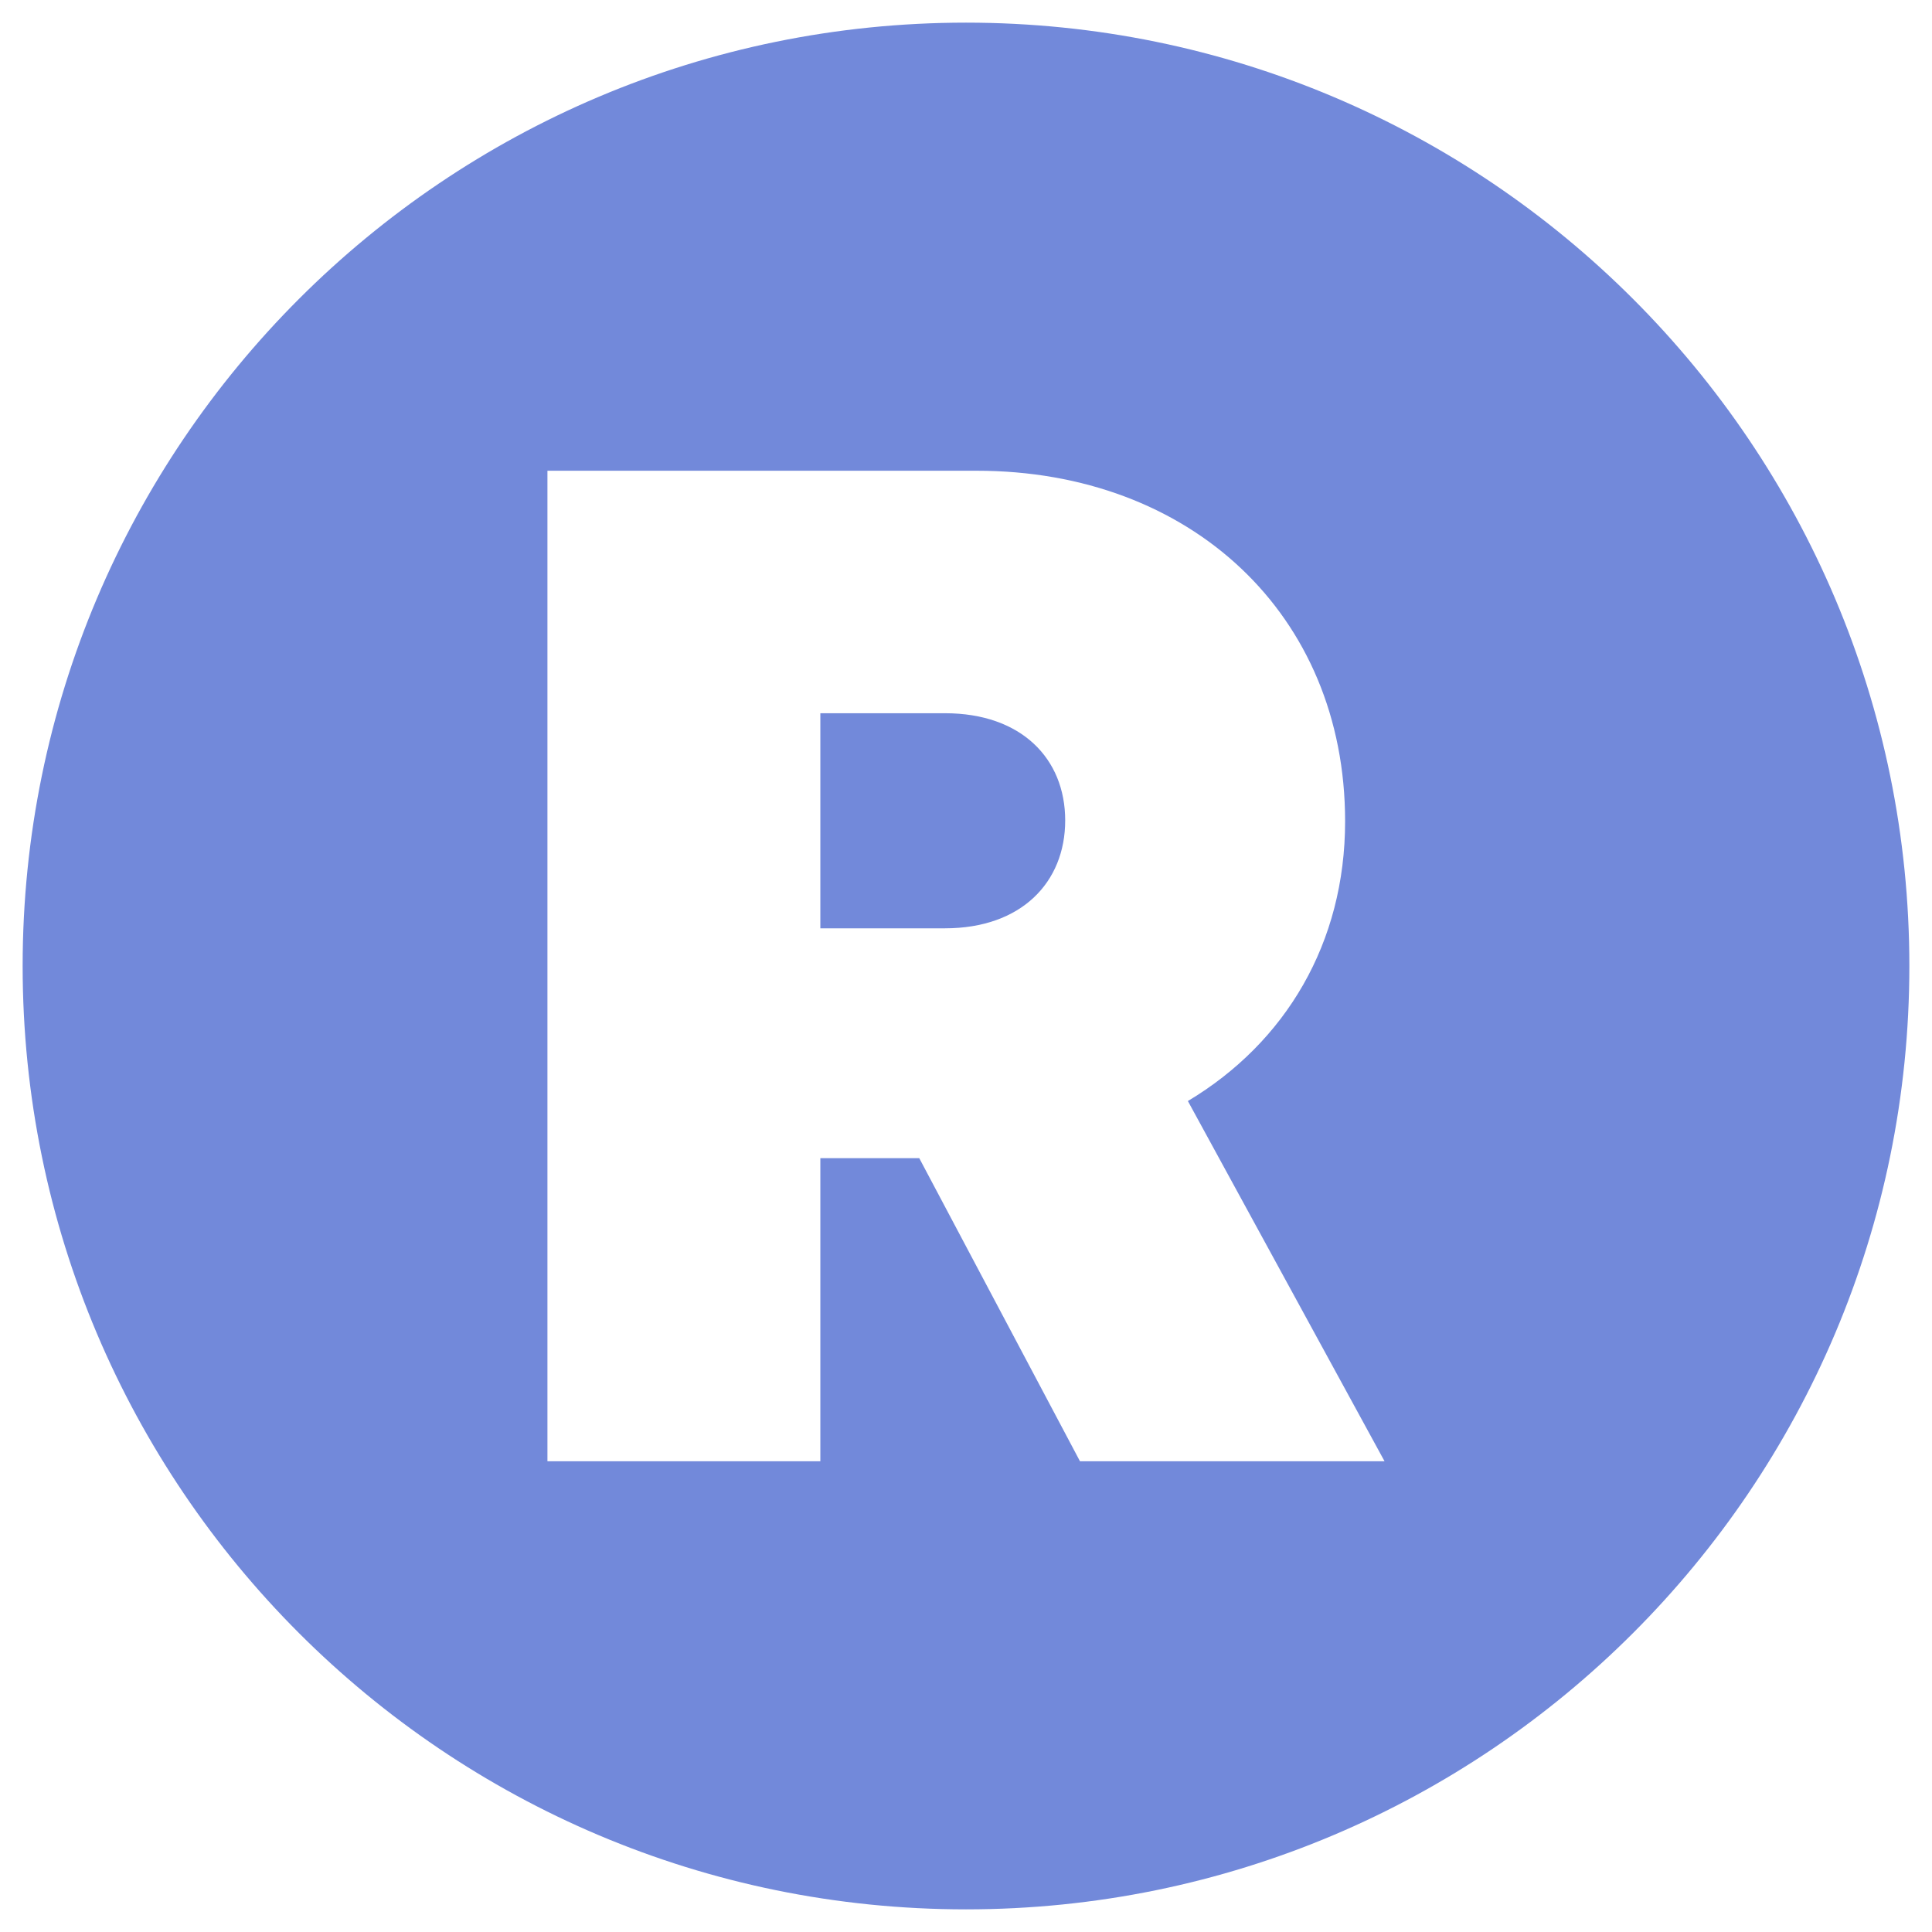 <?xml version="1.0" encoding="UTF-8"?>
<svg xmlns="http://www.w3.org/2000/svg" xmlns:xlink="http://www.w3.org/1999/xlink" version="1.1" width="512" height="512" x="0" y="0" viewBox="0 0 512 512" style="enable-background:new 0 0 512 512" xml:space="preserve" class="">
  <g>
    <path d="M250.431 189.013H217.4v57h33.035c20.216 0 31.853-12.173 31.853-28.583s-11.641-28.417-31.857-28.417z" fill="#7289da" opacity="1" data-original="#000000" class=""/>
    <path d="M256 6C117.929 6 6 117.929 6 256s111.929 250 250 250 250-111.929 250-250S394.071 6 256 6zm30.206 381.251-42.589-80.318H217.4v80.318h-72.323v-262.5h113.777c56.592 0 97.614 38.025 97.614 92.9 0 32.213-15.737 58.61-41.667 74.135l52.122 95.468z" fill="#7289da" opacity="1" data-original="#000000" class=""/>
  </g>
</svg>
